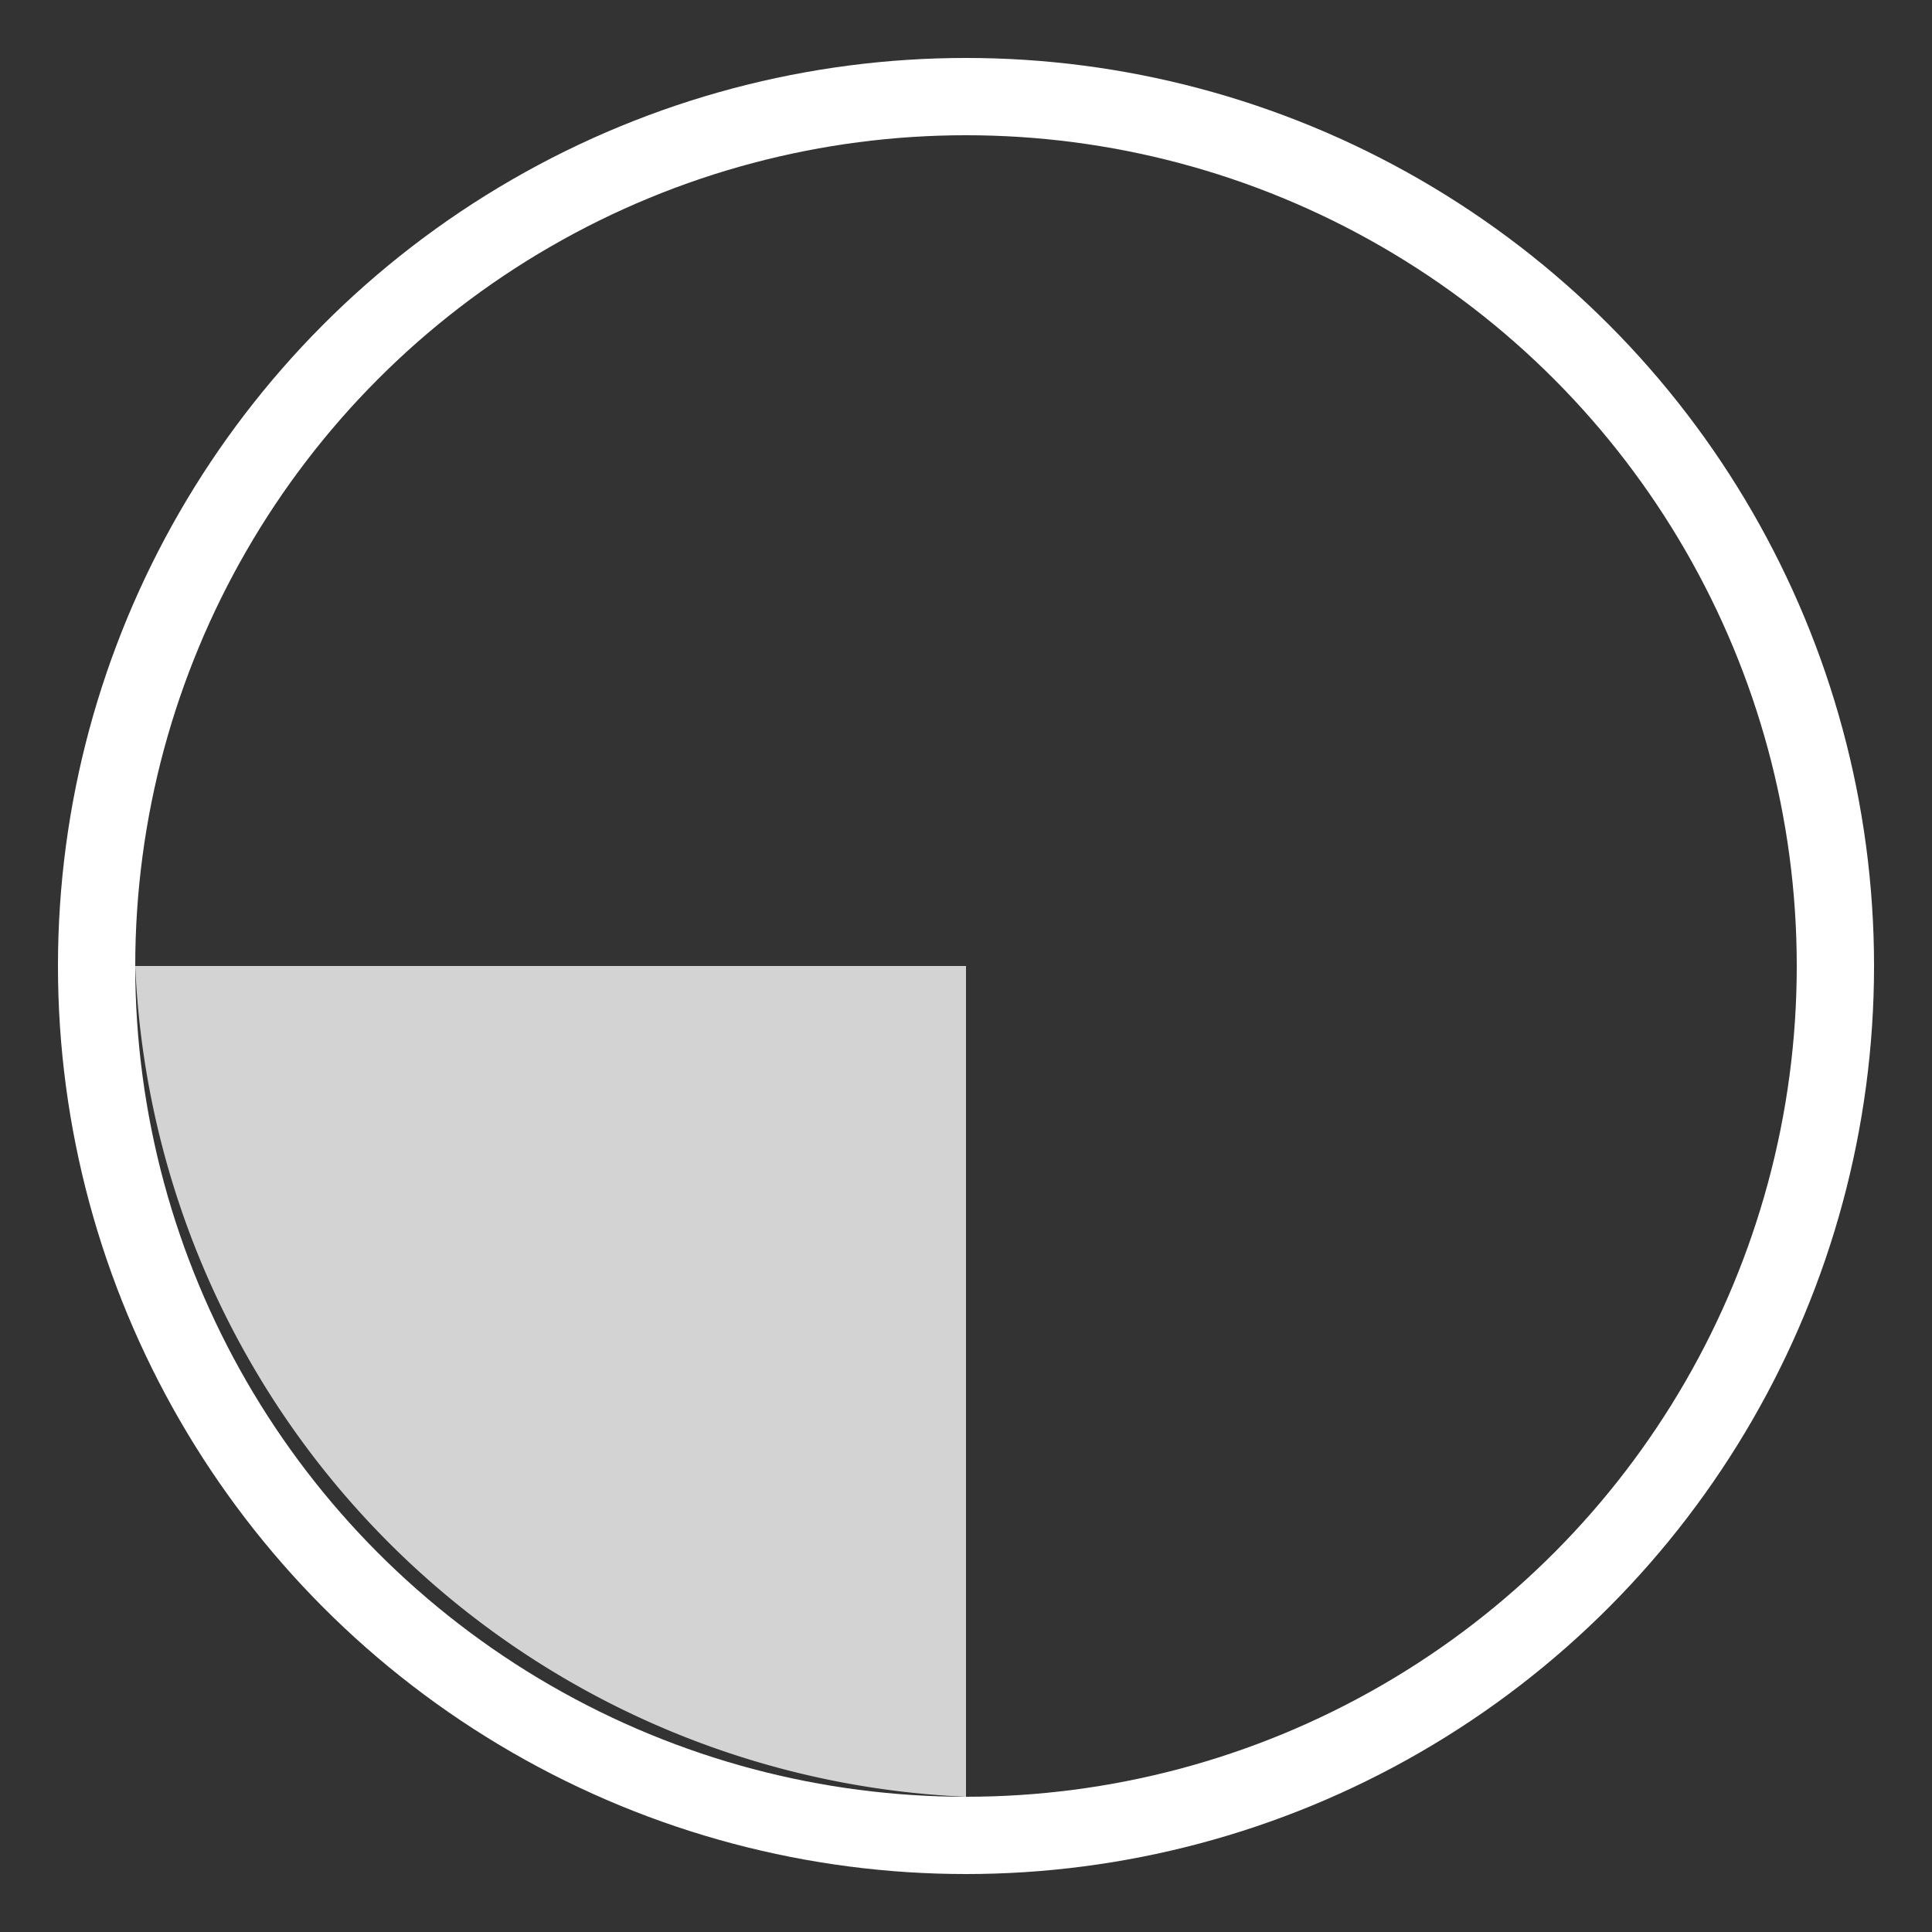 <svg width="15" height="15" viewBox="0 0 100 100" xmlns="http://www.w3.org/2000/svg">
    <rect x="0" y="0" width="100" height="100" fill="#333333" stroke="none"/>
    <circle cx="50" cy="50" fill="none" r="45" stroke="white" stroke-width="4"/>
    <path d="M 50,50 L 50,93 A 45,45 0 0 1 7,50 L 50,50" fill="lightgrey"/>
</svg>